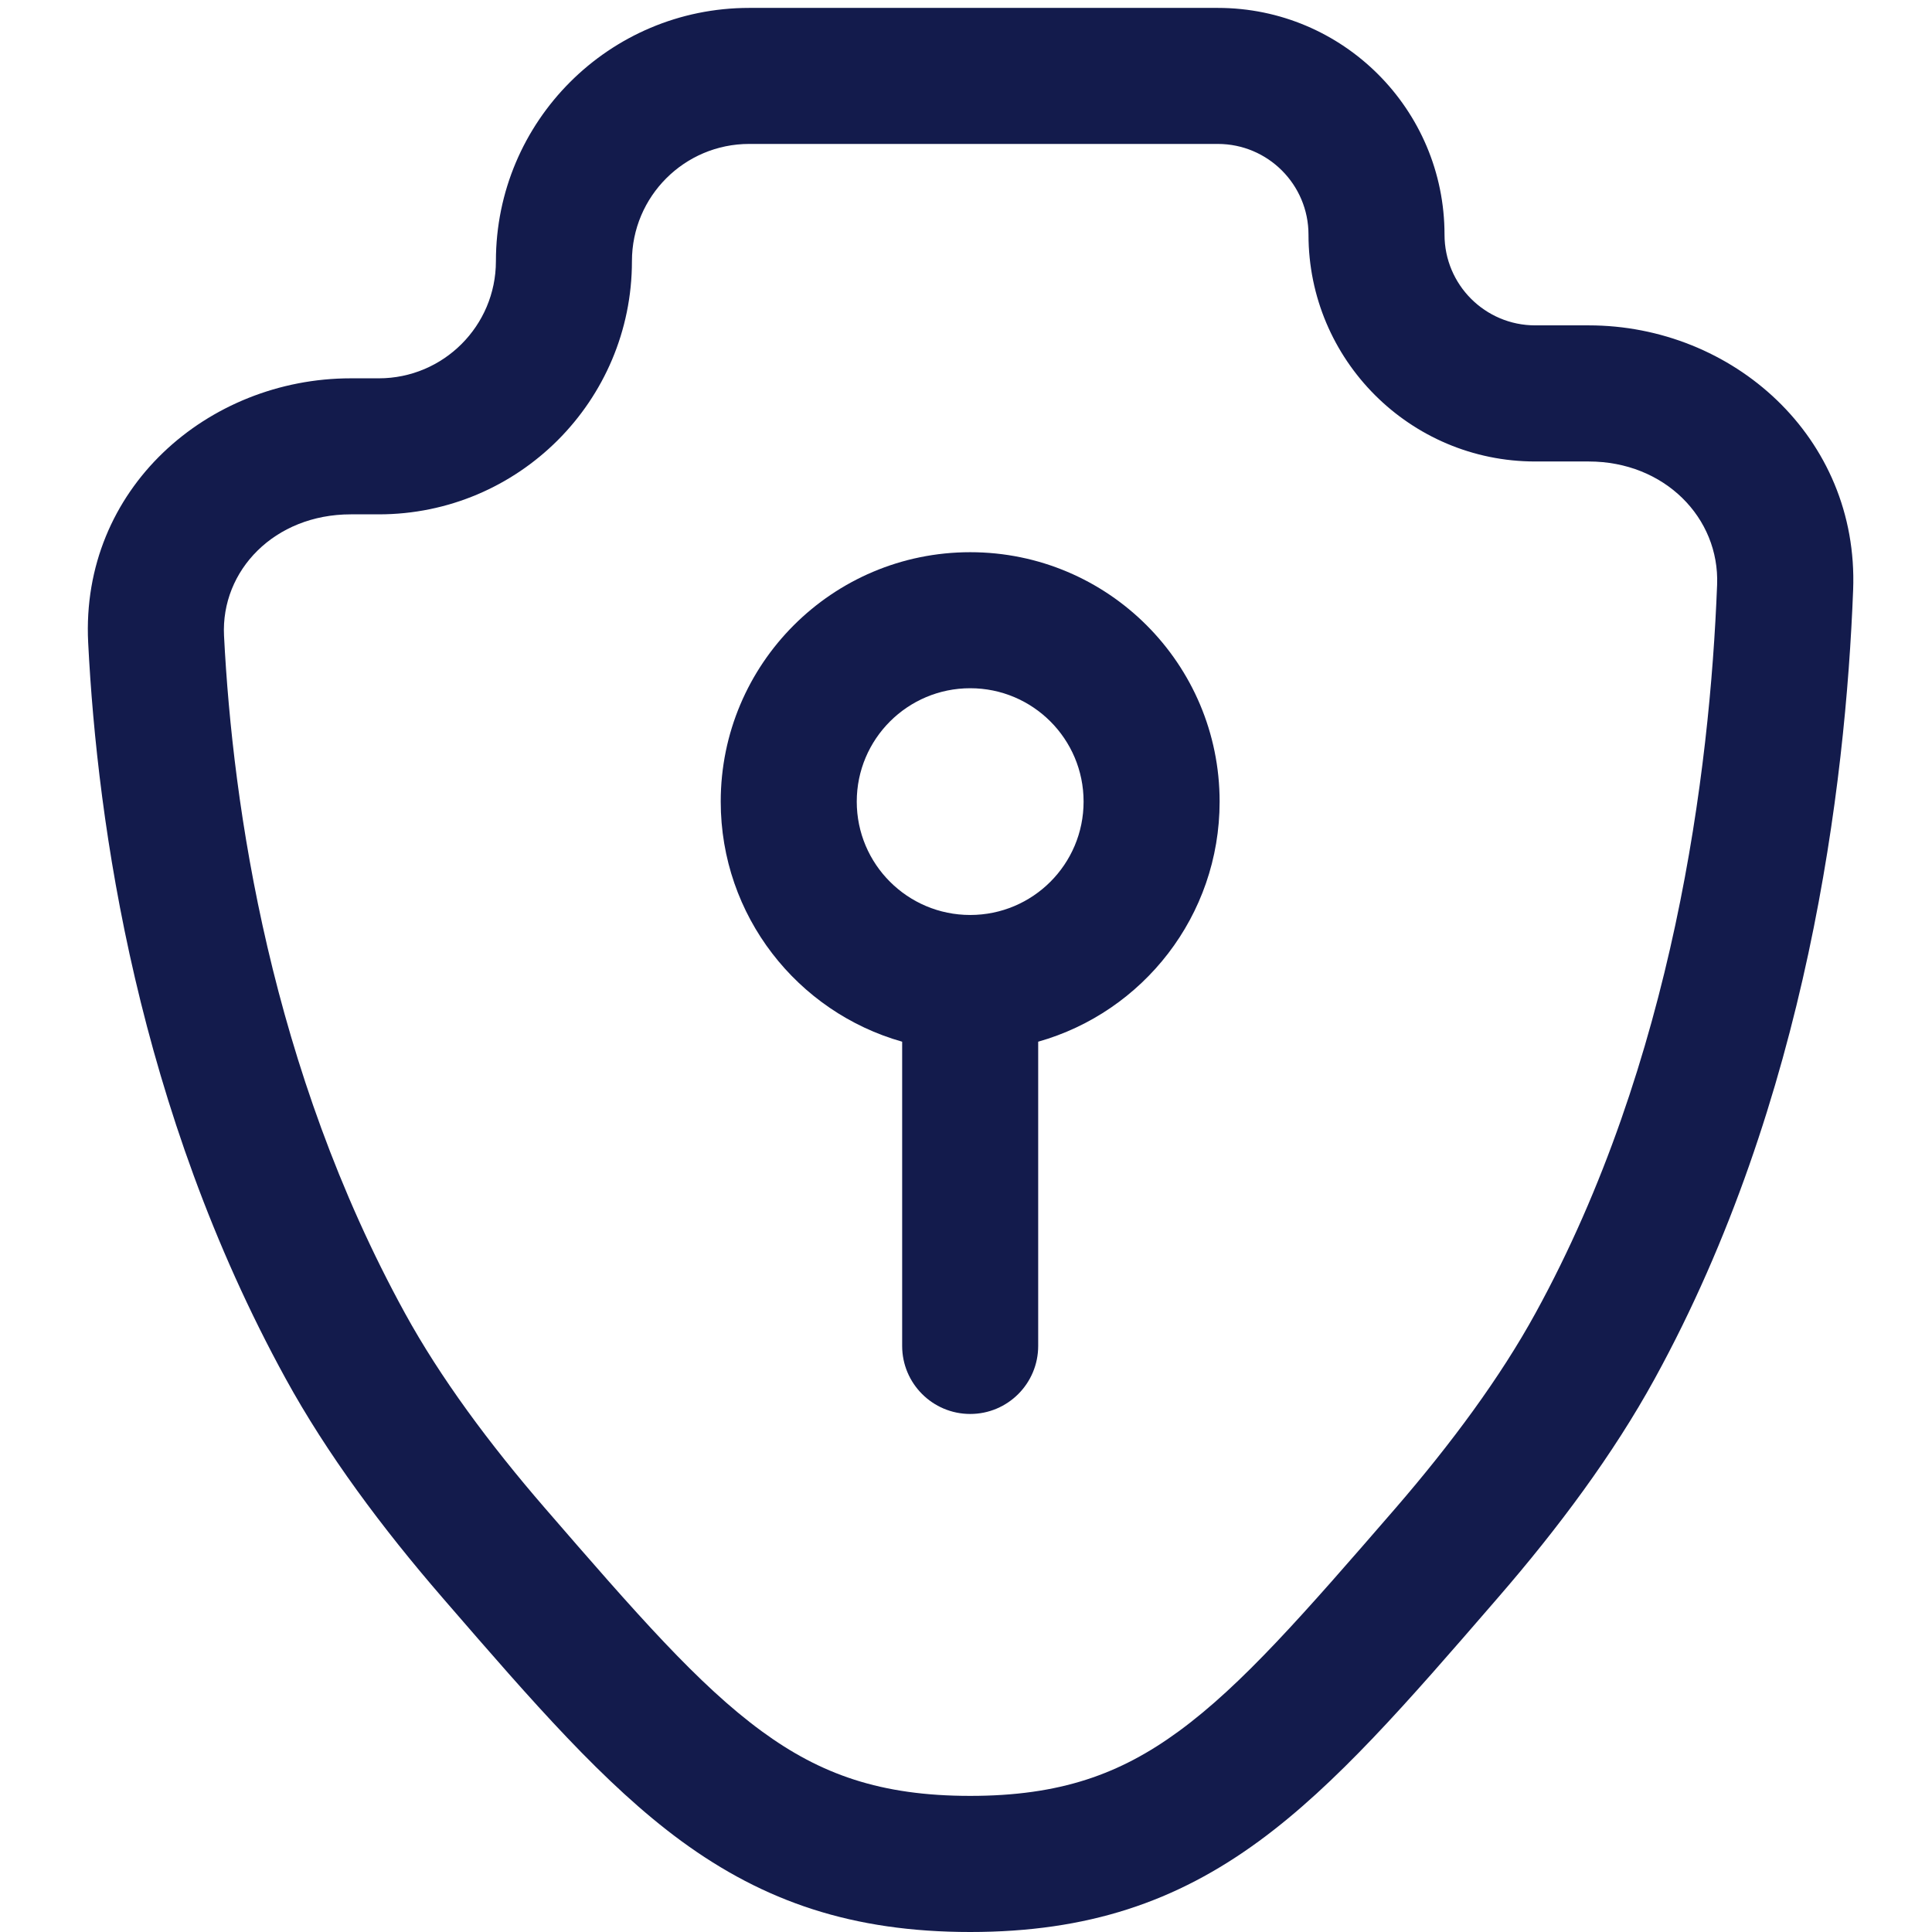 <svg width="22" height="22" viewBox="0 0 22 22" fill="none" xmlns="http://www.w3.org/2000/svg">
<path fill-rule="evenodd" clip-rule="evenodd" d="M11.048 6.288C9.479 6.288 8.207 7.559 8.207 9.128C8.207 10.429 9.081 11.525 10.273 11.862V15.326C10.273 15.754 10.62 16.101 11.048 16.101C11.476 16.101 11.822 15.754 11.822 15.326V11.862C13.015 11.525 13.888 10.429 13.888 9.128C13.888 7.559 12.617 6.288 11.048 6.288ZM9.756 9.128C9.756 8.415 10.335 7.837 11.048 7.837C11.761 7.837 12.339 8.415 12.339 9.128C12.339 9.841 11.761 10.419 11.048 10.419C10.335 10.419 9.756 9.841 9.756 9.128Z" fill="#131B4C"/>
<path fill-rule="evenodd" clip-rule="evenodd" d="M8.531 0.09C6.938 0.09 5.647 1.381 5.647 2.974C5.647 3.71 5.05 4.308 4.313 4.308H3.994C2.366 4.308 0.916 5.567 1.004 7.317C1.109 9.394 1.57 12.632 3.253 15.699C3.724 16.558 4.354 17.402 5.034 18.188L5.085 18.247C6.064 19.378 6.881 20.321 7.758 20.964C8.702 21.655 9.709 22 11.048 22C12.387 22 13.395 21.655 14.338 20.964C15.216 20.321 16.032 19.378 17.011 18.247L17.062 18.188C17.743 17.402 18.372 16.558 18.843 15.699C20.582 12.53 21.016 8.949 21.102 6.717C21.168 4.976 19.728 3.705 18.091 3.705H17.482C16.912 3.705 16.449 3.243 16.449 2.672C16.449 1.246 15.293 0.09 13.867 0.09H8.531ZM7.196 2.974C7.196 2.237 7.794 1.639 8.531 1.639H13.867C14.438 1.639 14.9 2.102 14.9 2.672C14.9 4.098 16.056 5.255 17.482 5.255H18.091C18.956 5.255 19.582 5.898 19.553 6.658C19.471 8.79 19.056 12.091 17.485 14.953C17.083 15.686 16.527 16.438 15.891 17.174C14.847 18.379 14.143 19.187 13.423 19.714C12.754 20.204 12.07 20.45 11.048 20.45C10.027 20.45 9.343 20.204 8.674 19.714C7.954 19.187 7.249 18.379 6.206 17.174C5.569 16.438 5.013 15.686 4.611 14.953C3.084 12.17 2.65 9.192 2.551 7.239C2.514 6.496 3.126 5.857 3.994 5.857H4.313C5.905 5.857 7.196 4.566 7.196 2.974Z" fill="#131B4C"/>
</svg>
